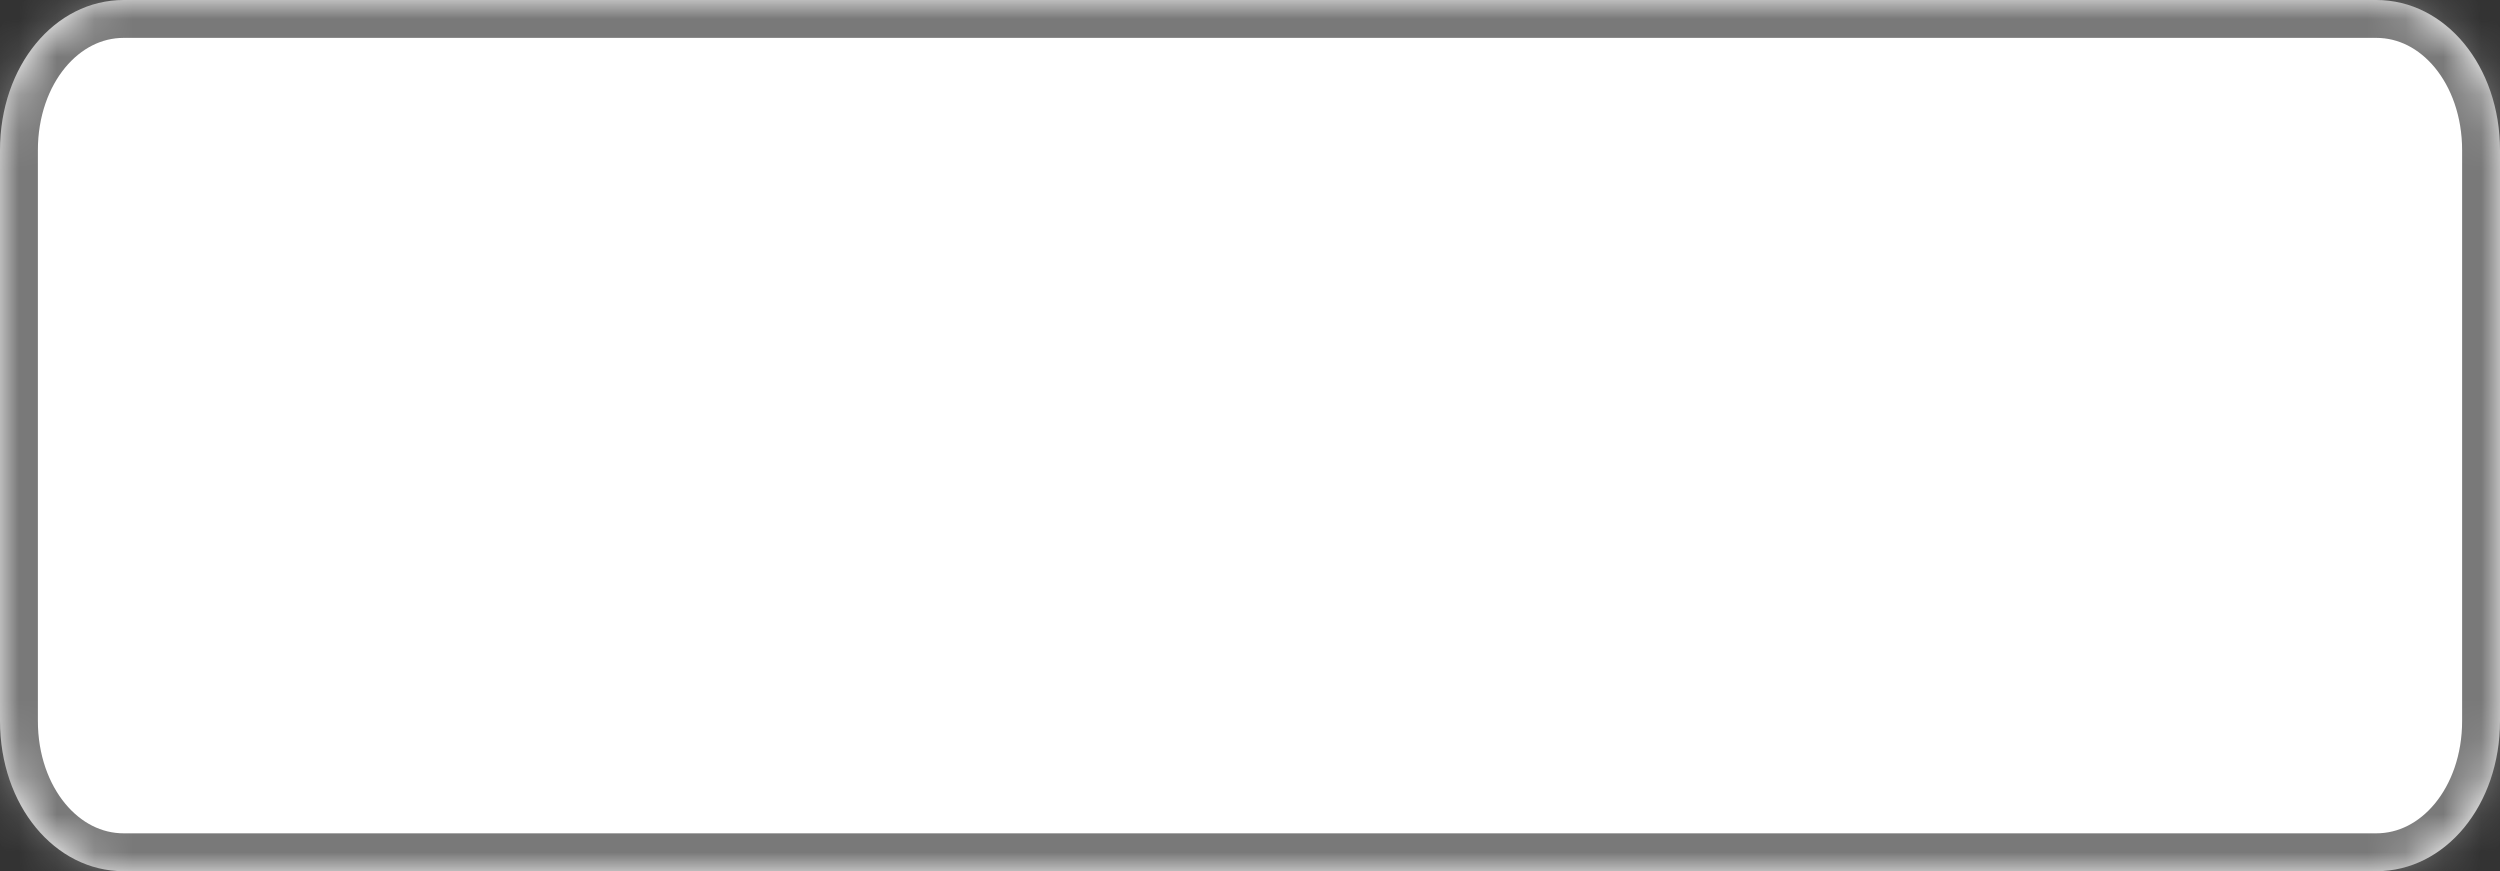 ﻿<?xml version="1.0" encoding="utf-8"?>
<svg version="1.1" xmlns:xlink="http://www.w3.org/1999/xlink" width="66px" height="23px" xmlns="http://www.w3.org/2000/svg">
  <rect width="100%" height="100%" fill="#333333" stroke="none"/>
  <defs>
    <mask fill="white" id="clip5">
      <path d="M 0 19.034  L 0 3.966  C 0 1.745  1.438 0  3.267 0  L 62.733 0  C 64.562 0  66 1.745  66 3.966  L 66 19.034  C 66 21.255  64.562 23  62.733 23  L 49.418 23  L 3.267 23  C 1.438 23  0 21.255  0 19.034  Z " fill-rule="evenodd" />
    </mask>
  </defs>
  <g transform="matrix(1 0 0 1 -435 -4553 )">
    <path d="M 0 19.034  L 0 3.966  C 0 1.745  1.438 0  3.267 0  L 62.733 0  C 64.562 0  66 1.745  66 3.966  L 66 19.034  C 66 21.255  64.562 23  62.733 23  L 49.418 23  L 3.267 23  C 1.438 23  0 21.255  0 19.034  Z " fill-rule="nonzero" fill="#ffffff" stroke="none" transform="matrix(1 0 0 1 435 4553 )" />
    <path d="M 0 19.034  L 0 3.966  C 0 1.745  1.438 0  3.267 0  L 62.733 0  C 64.562 0  66 1.745  66 3.966  L 66 19.034  C 66 21.255  64.562 23  62.733 23  L 49.418 23  L 3.267 23  C 1.438 23  0 21.255  0 19.034  Z " stroke-width="2" stroke="#797979" fill="none" transform="matrix(1 0 0 1 435 4553 )" mask="url(#clip5)" />
  </g>
</svg>